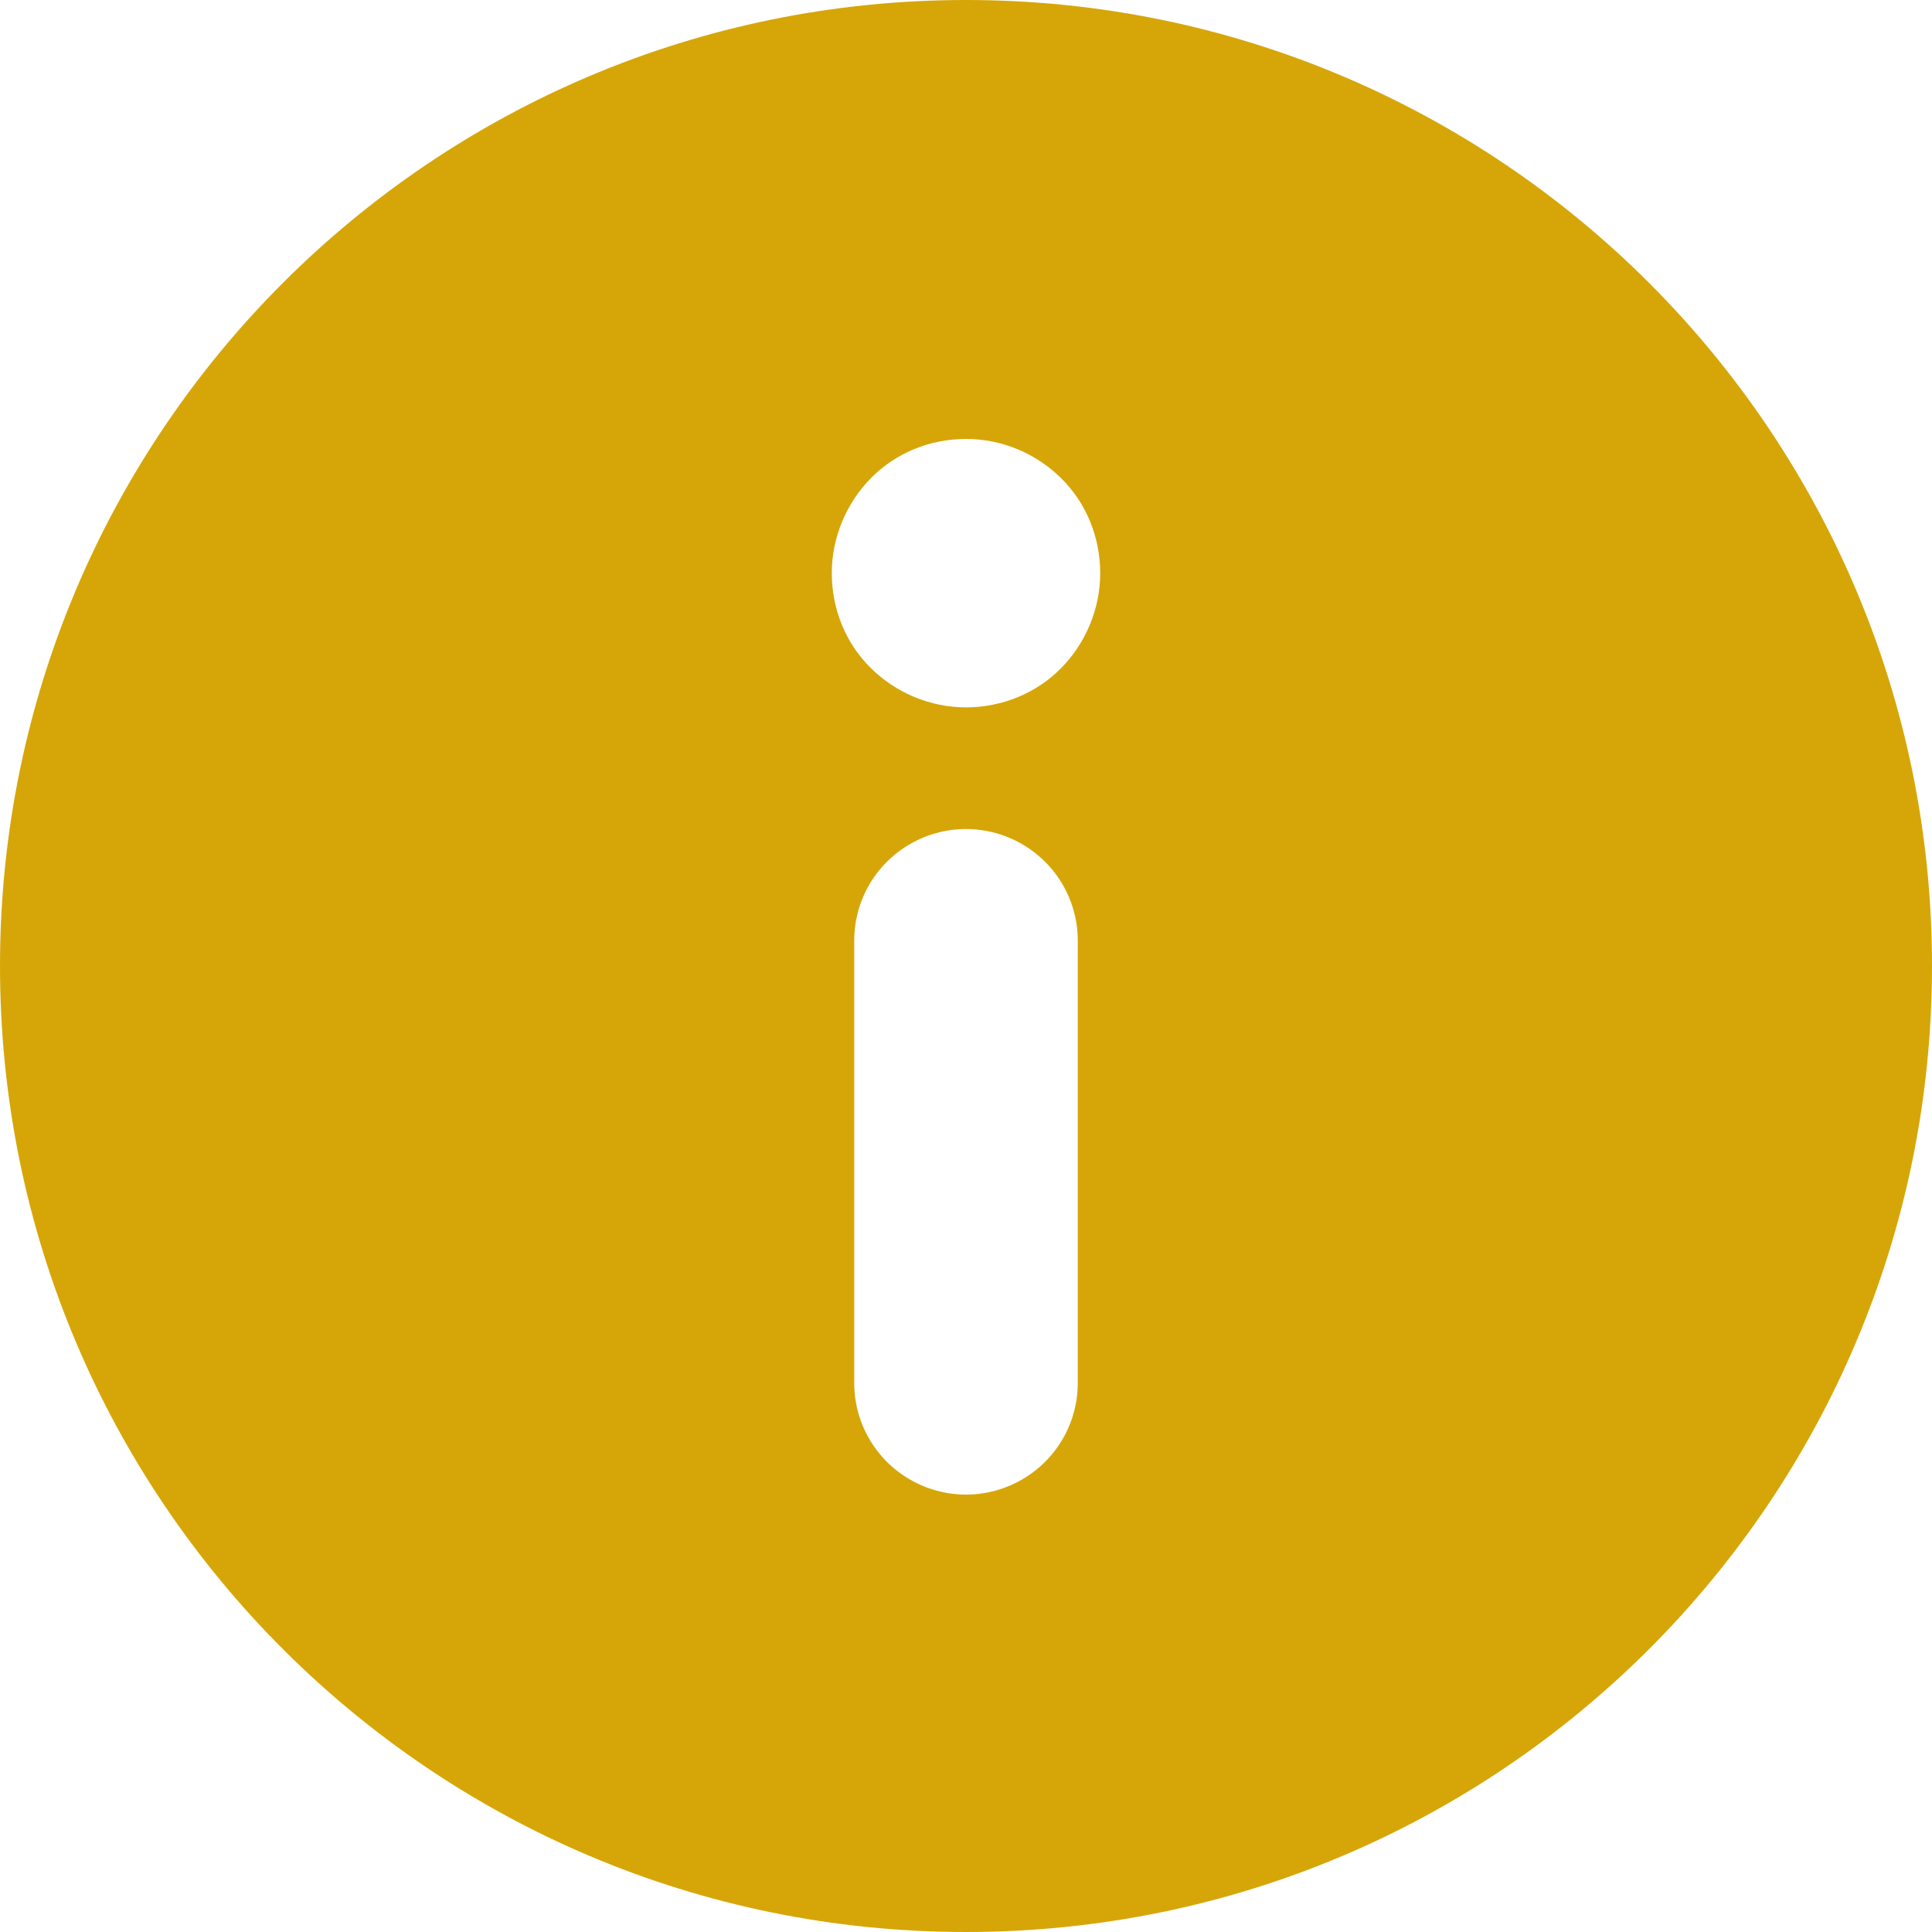 <?xml version="1.0" encoding="utf-8"?>
<!-- Generator: Adobe Illustrator 26.0.2, SVG Export Plug-In . SVG Version: 6.00 Build 0)  -->
<svg version="1.1" id="Layer_1" xmlns="http://www.w3.org/2000/svg" xmlns:xlink="http://www.w3.org/1999/xlink" x="0px" y="0px"
	 viewBox="0 0 473.6 473.6" style="enable-background:new 0 0 473.6 473.6;" xml:space="preserve">
<style type="text/css">
	.st0{fill:none;}
	.st1{fill:#d6a608;}
</style>
<rect x="0" y="0" class="st0" width="473.6" height="473.6"/>
<path class="st1" d="M236.8,0C106,0,0,106,0,236.8s106,236.8,236.8,236.8s236.8-106,236.8-236.8S367.6,0,236.8,0z M209.4,339V230.6
	c0-9.8,5.2-18.8,13.7-23.7c8.5-4.9,18.9-4.9,27.4,0c8.5,4.9,13.7,13.9,13.7,23.7V339c0,9.8-5.2,18.8-13.7,23.7
	c-8.5,4.9-18.9,4.9-27.4,0C214.6,357.8,209.4,348.8,209.4,339z M236.8,173.4L236.8,173.4c-8.7,0-17.1-3.5-23.3-9.6
	s-9.6-14.5-9.6-23.3c0-8.7,3.5-17.1,9.6-23.3s14.5-9.6,23.3-9.6s17.1,3.5,23.3,9.6s9.6,14.5,9.6,23.3c0,8.7-3.5,17.1-9.6,23.3
	S245.5,173.4,236.8,173.4L236.8,173.4z"/>
</svg>
